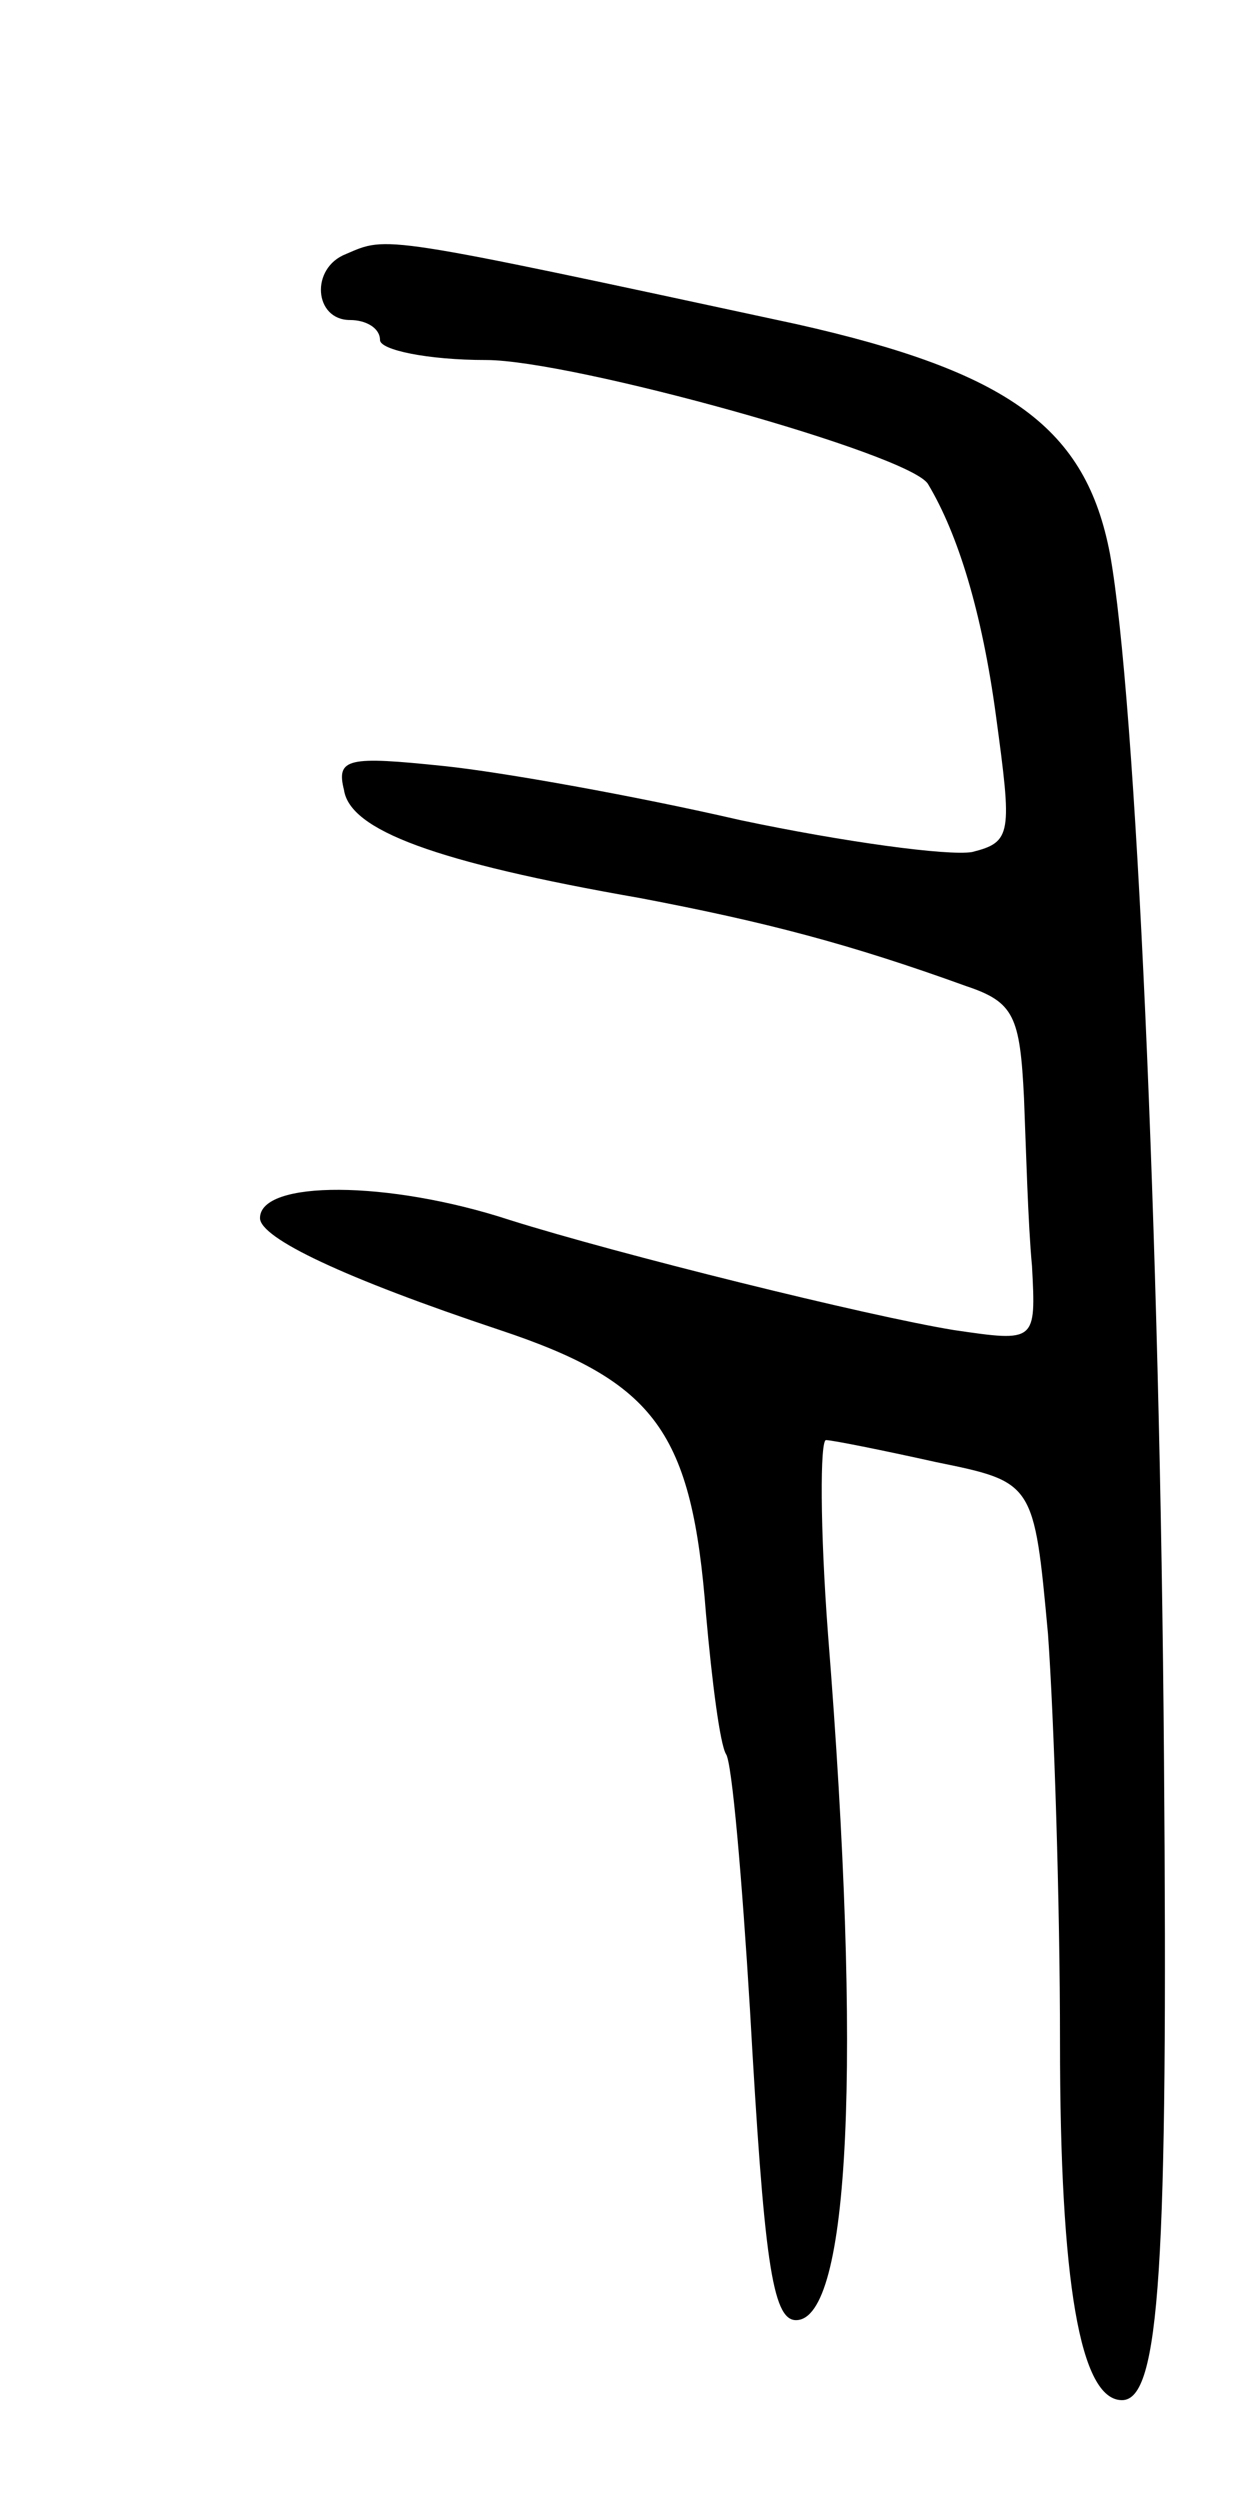 <svg version="1.0" xmlns="http://www.w3.org/2000/svg"
 width="63pt" height="125pt" viewBox="0 0 63 125"
 preserveAspectRatio="xMidYMid meet">
<g transform="translate(0,125) scale(0.1,-0.1)"
fill="#000000" stroke="none">
<path d="M173 1123 c-18 -7 -16 -33 2 -33 8 0 15 -4 15 -10 0 -5 24 -10 53
-10 43 0 212 -47 221 -62 15 -25 27 -64 34 -116 8 -59 8 -63 -12 -68 -12 -2
-64 5 -116 16 -52 12 -119 24 -148 27 -48 5 -54 4 -50 -12 3 -20 45 -36 148
-54 63 -12 105 -23 163 -44 24 -8 27 -15 29 -56 1 -25 2 -63 4 -84 2 -38 2
-38 -39 -32 -43 7 -168 38 -222 55 -61 20 -125 20 -125 1 0 -10 42 -30 120
-56 78 -26 96 -51 103 -142 3 -34 7 -65 10 -70 3 -4 8 -62 12 -128 7 -124 11
-155 23 -155 27 0 33 129 16 343 -4 53 -4 97 -1 97 3 0 28 -5 55 -11 49 -10
49 -10 56 -86 3 -42 6 -134 6 -204 0 -120 10 -179 31 -179 19 0 23 67 21 320
-2 264 -14 531 -27 603 -12 63 -50 91 -157 115 -209 45 -204 44 -225 35z"/>
</g>
</svg>
